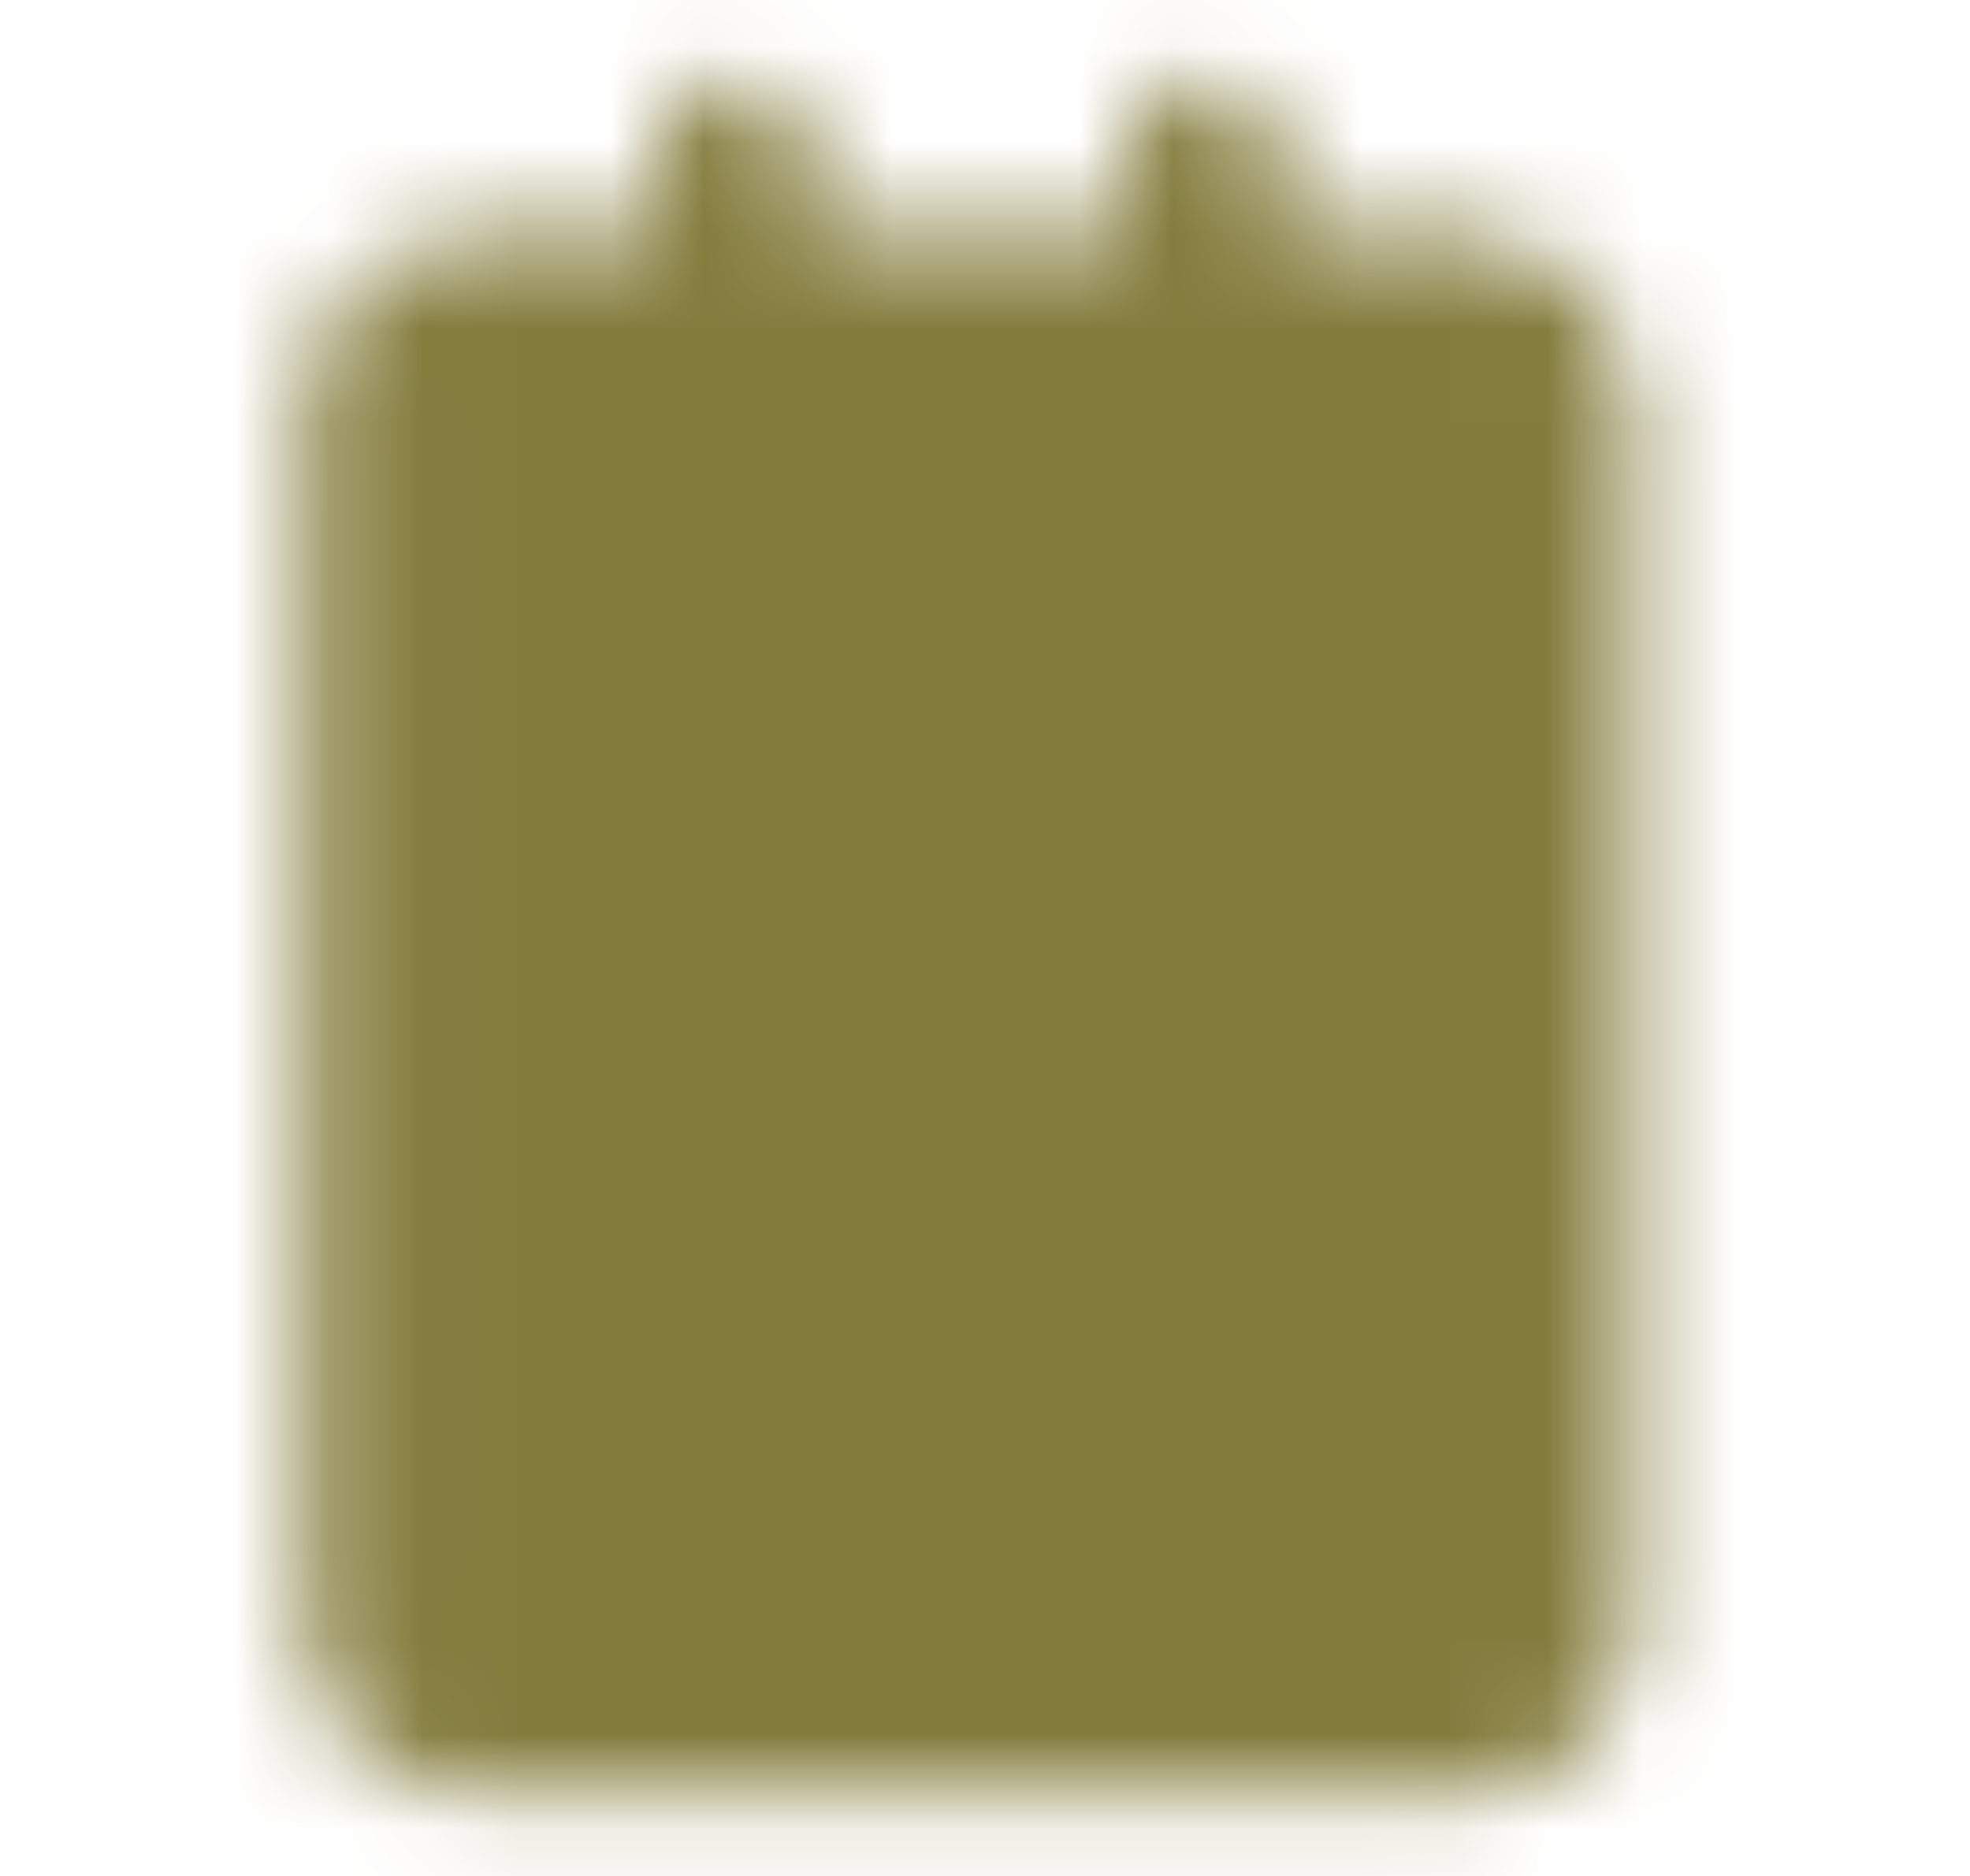 <svg width="21" height="20" viewBox="0 0 21 20" fill="none" xmlns="http://www.w3.org/2000/svg">
<mask id="mask0_6347_48418" style="mask-type:luminance" maskUnits="userSpaceOnUse" x="3" y="0" width="15" height="20">
<path d="M15.75 3.328H4.916C4.456 3.328 4.083 3.701 4.083 4.161V17.495C4.083 17.955 4.456 18.328 4.916 18.328H15.75C16.21 18.328 16.583 17.955 16.583 17.495V4.161C16.583 3.701 16.21 3.328 15.75 3.328Z" fill="white" stroke="white" stroke-width="1.667" stroke-linejoin="round"/>
<path d="M7.833 1.664V4.164M12.833 1.664V4.164" stroke="white" stroke-width="1.667" stroke-linecap="round" stroke-linejoin="round"/>
<path d="M7 7.914H13.667M7 11.247H12M7 14.581H10.333" stroke="black" stroke-width="1.667" stroke-linecap="round" stroke-linejoin="round"/>
</mask>
<g mask="url(#mask0_6347_48418)">
<path d="M0.333 0H20.333V20H0.333V0Z" fill="#847C3D"/>
</g>
</svg>
